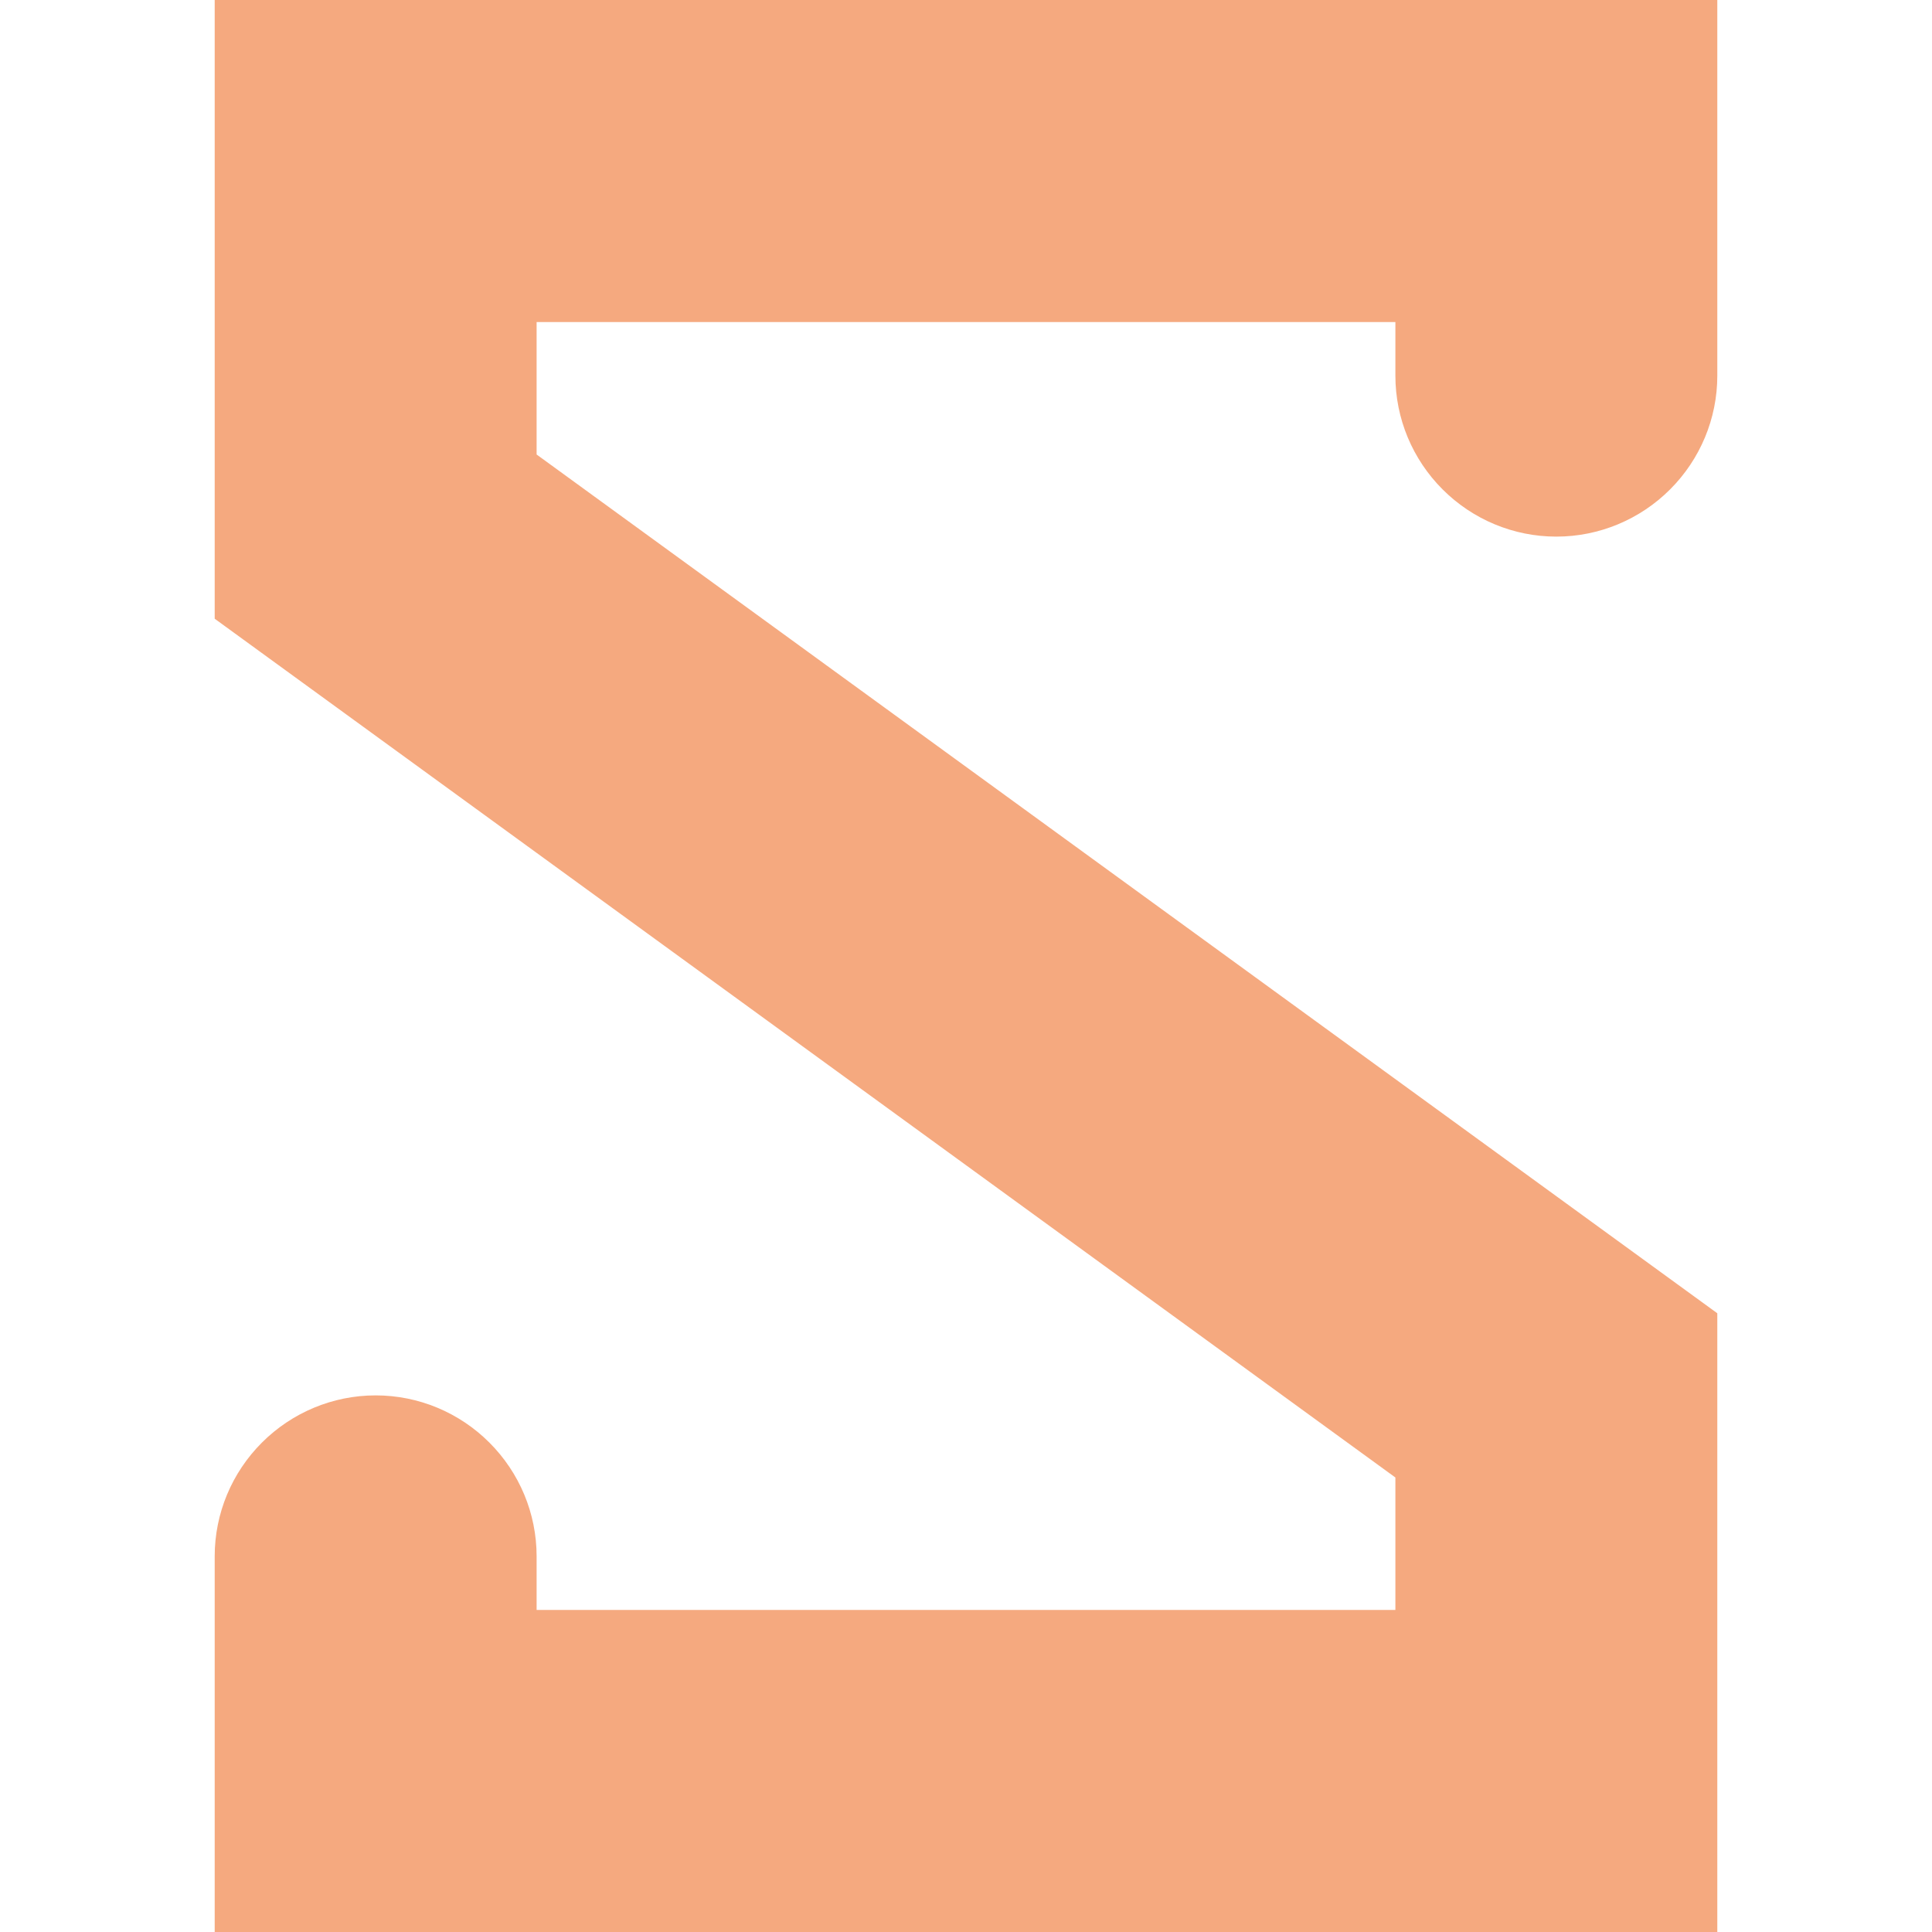 <svg xmlns="http://www.w3.org/2000/svg" style="isolation:isolate" width="16" height="16" viewBox="0 0 16 16">
 <path fill="#F5A97F" d="M 14.222 3.111 C 14.222 3.467 14.08 3.804 13.831 4.053 C 13.582 4.302 13.244 4.444 12.889 4.444 C 12.533 4.444 12.196 4.302 11.947 4.053 C 11.698 3.804 11.556 3.467 11.556 3.111 L 11.556 2.667 L 4.444 2.667 L 4.444 3.764 L 14.222 10.876 L 14.222 16 L 1.778 16 L 1.778 12.889 C 1.778 12.533 1.92 12.196 2.169 11.947 C 2.418 11.698 2.756 11.556 3.111 11.556 C 3.467 11.556 3.804 11.698 4.053 11.947 C 4.302 12.196 4.444 12.533 4.444 12.889 L 4.444 13.333 L 11.556 13.333 L 11.556 12.236 L 1.778 5.124 L 1.778 0 L 14.222 0 L 14.222 3.111 Z"/>
</svg>
